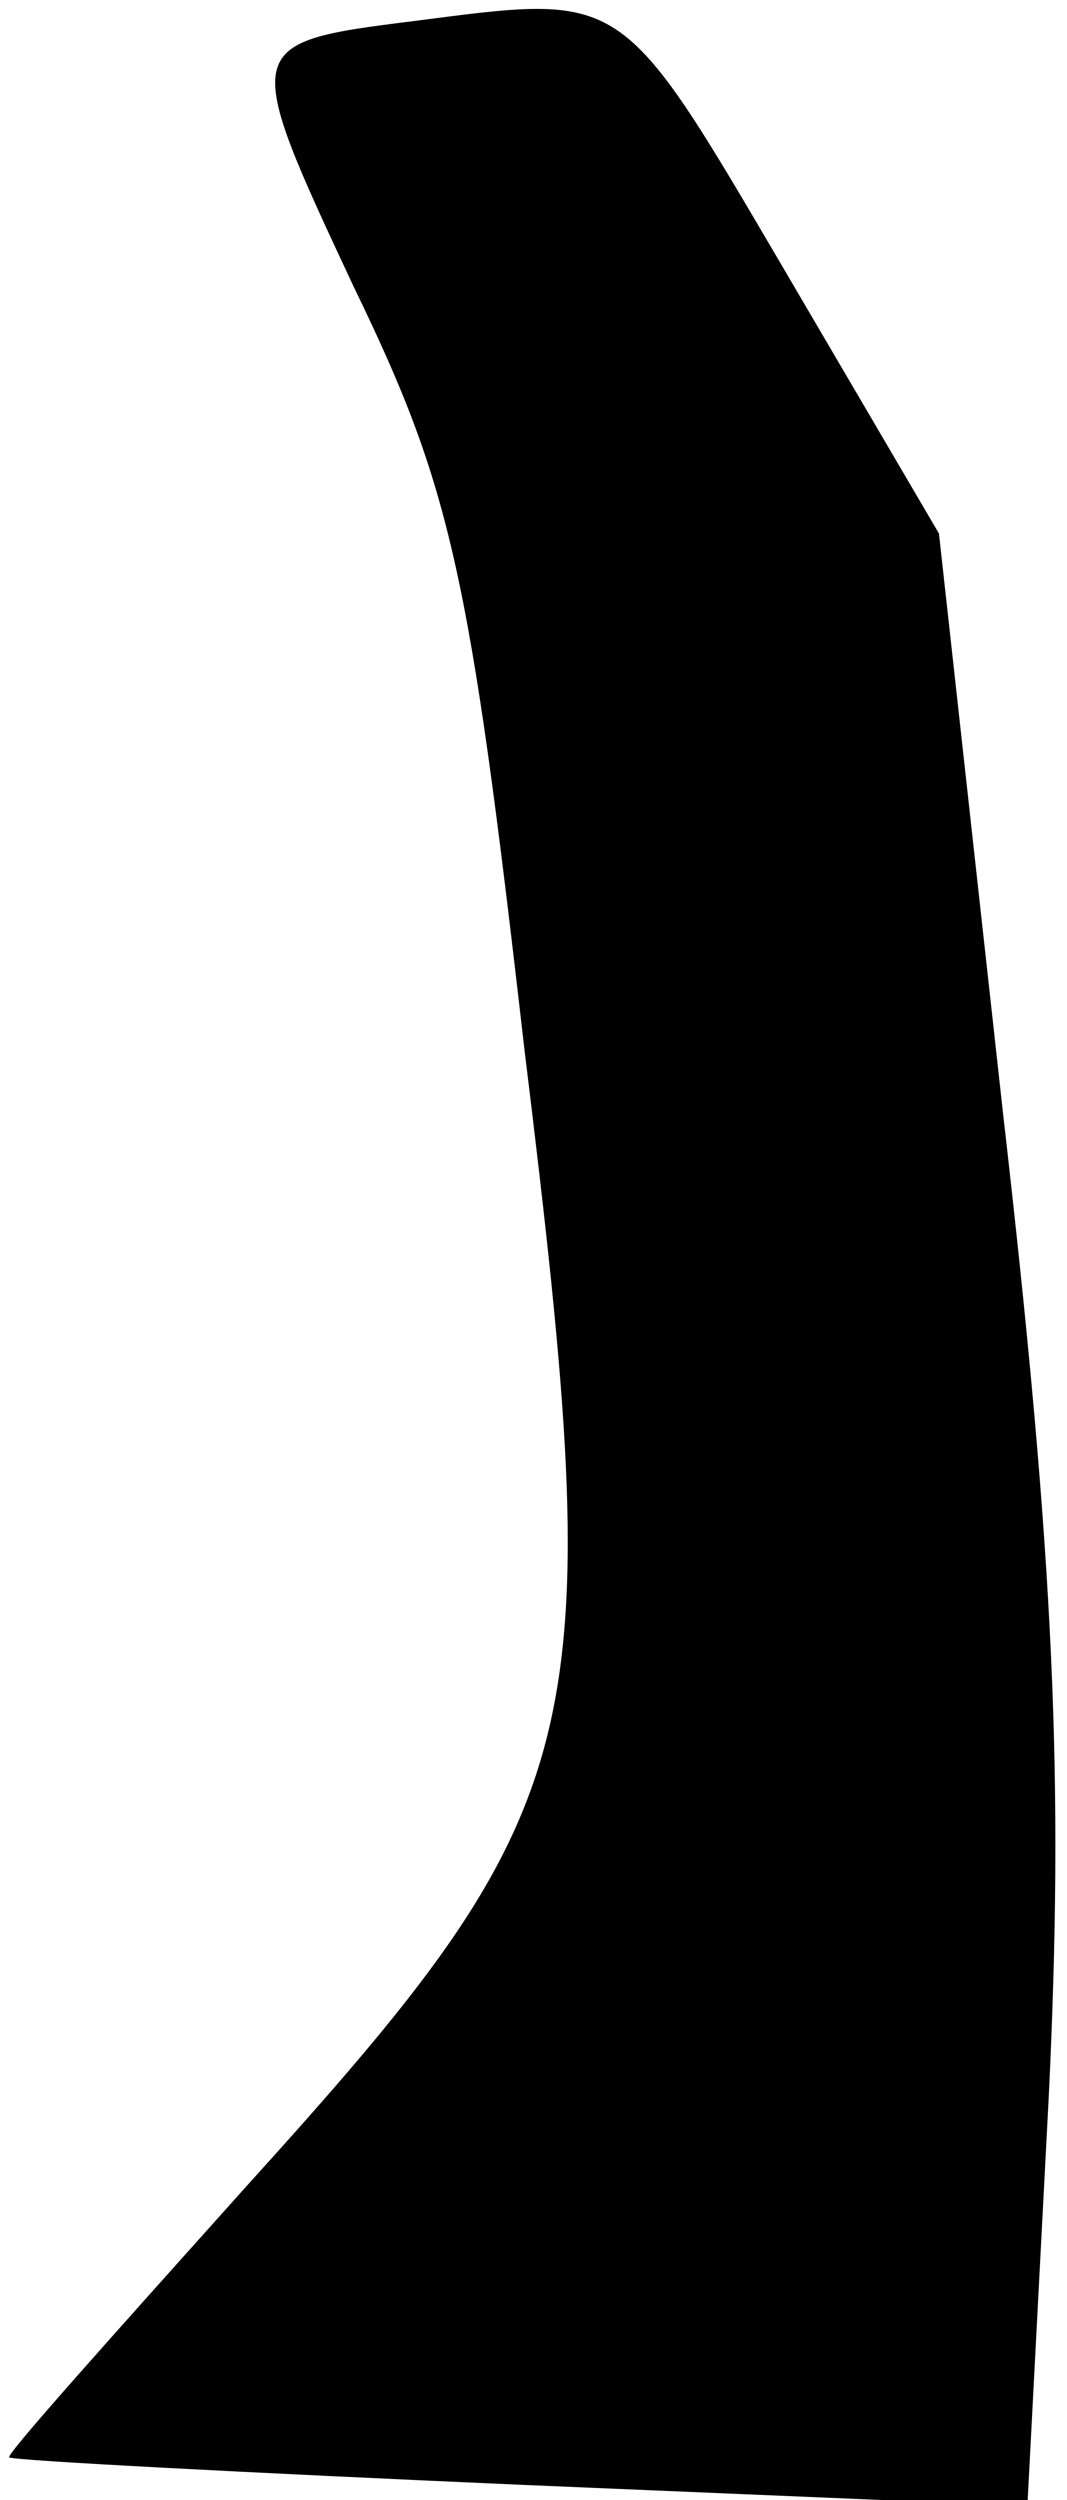 <?xml version="1.0" standalone="no"?>
<!DOCTYPE svg PUBLIC "-//W3C//DTD SVG 20010904//EN"
 "http://www.w3.org/TR/2001/REC-SVG-20010904/DTD/svg10.dtd">
<svg version="1.0" xmlns="http://www.w3.org/2000/svg"
 width="35pt" height="82pt" viewBox="0 0 35 82"
 preserveAspectRatio="xMidYMid meet">
<g transform="translate(0,82) scale(0.1,-0.1)"
fill="#000000" stroke="none">
<path fill="#000000" stroke="none" d="M135 813 c-56 -7 -56 -8 -19 -87 32
-66 38 -93 56 -250 28 -228 23 -247 -92 -374 -43 -48 -78 -87 -77 -88 1 -1 77
-5 168 -9 l166 -7 7 134 c5 104 2 175 -15 323 l-21 190 -51 87 c-54 92 -52 90
-122 81z"/>
</g>
</svg>
